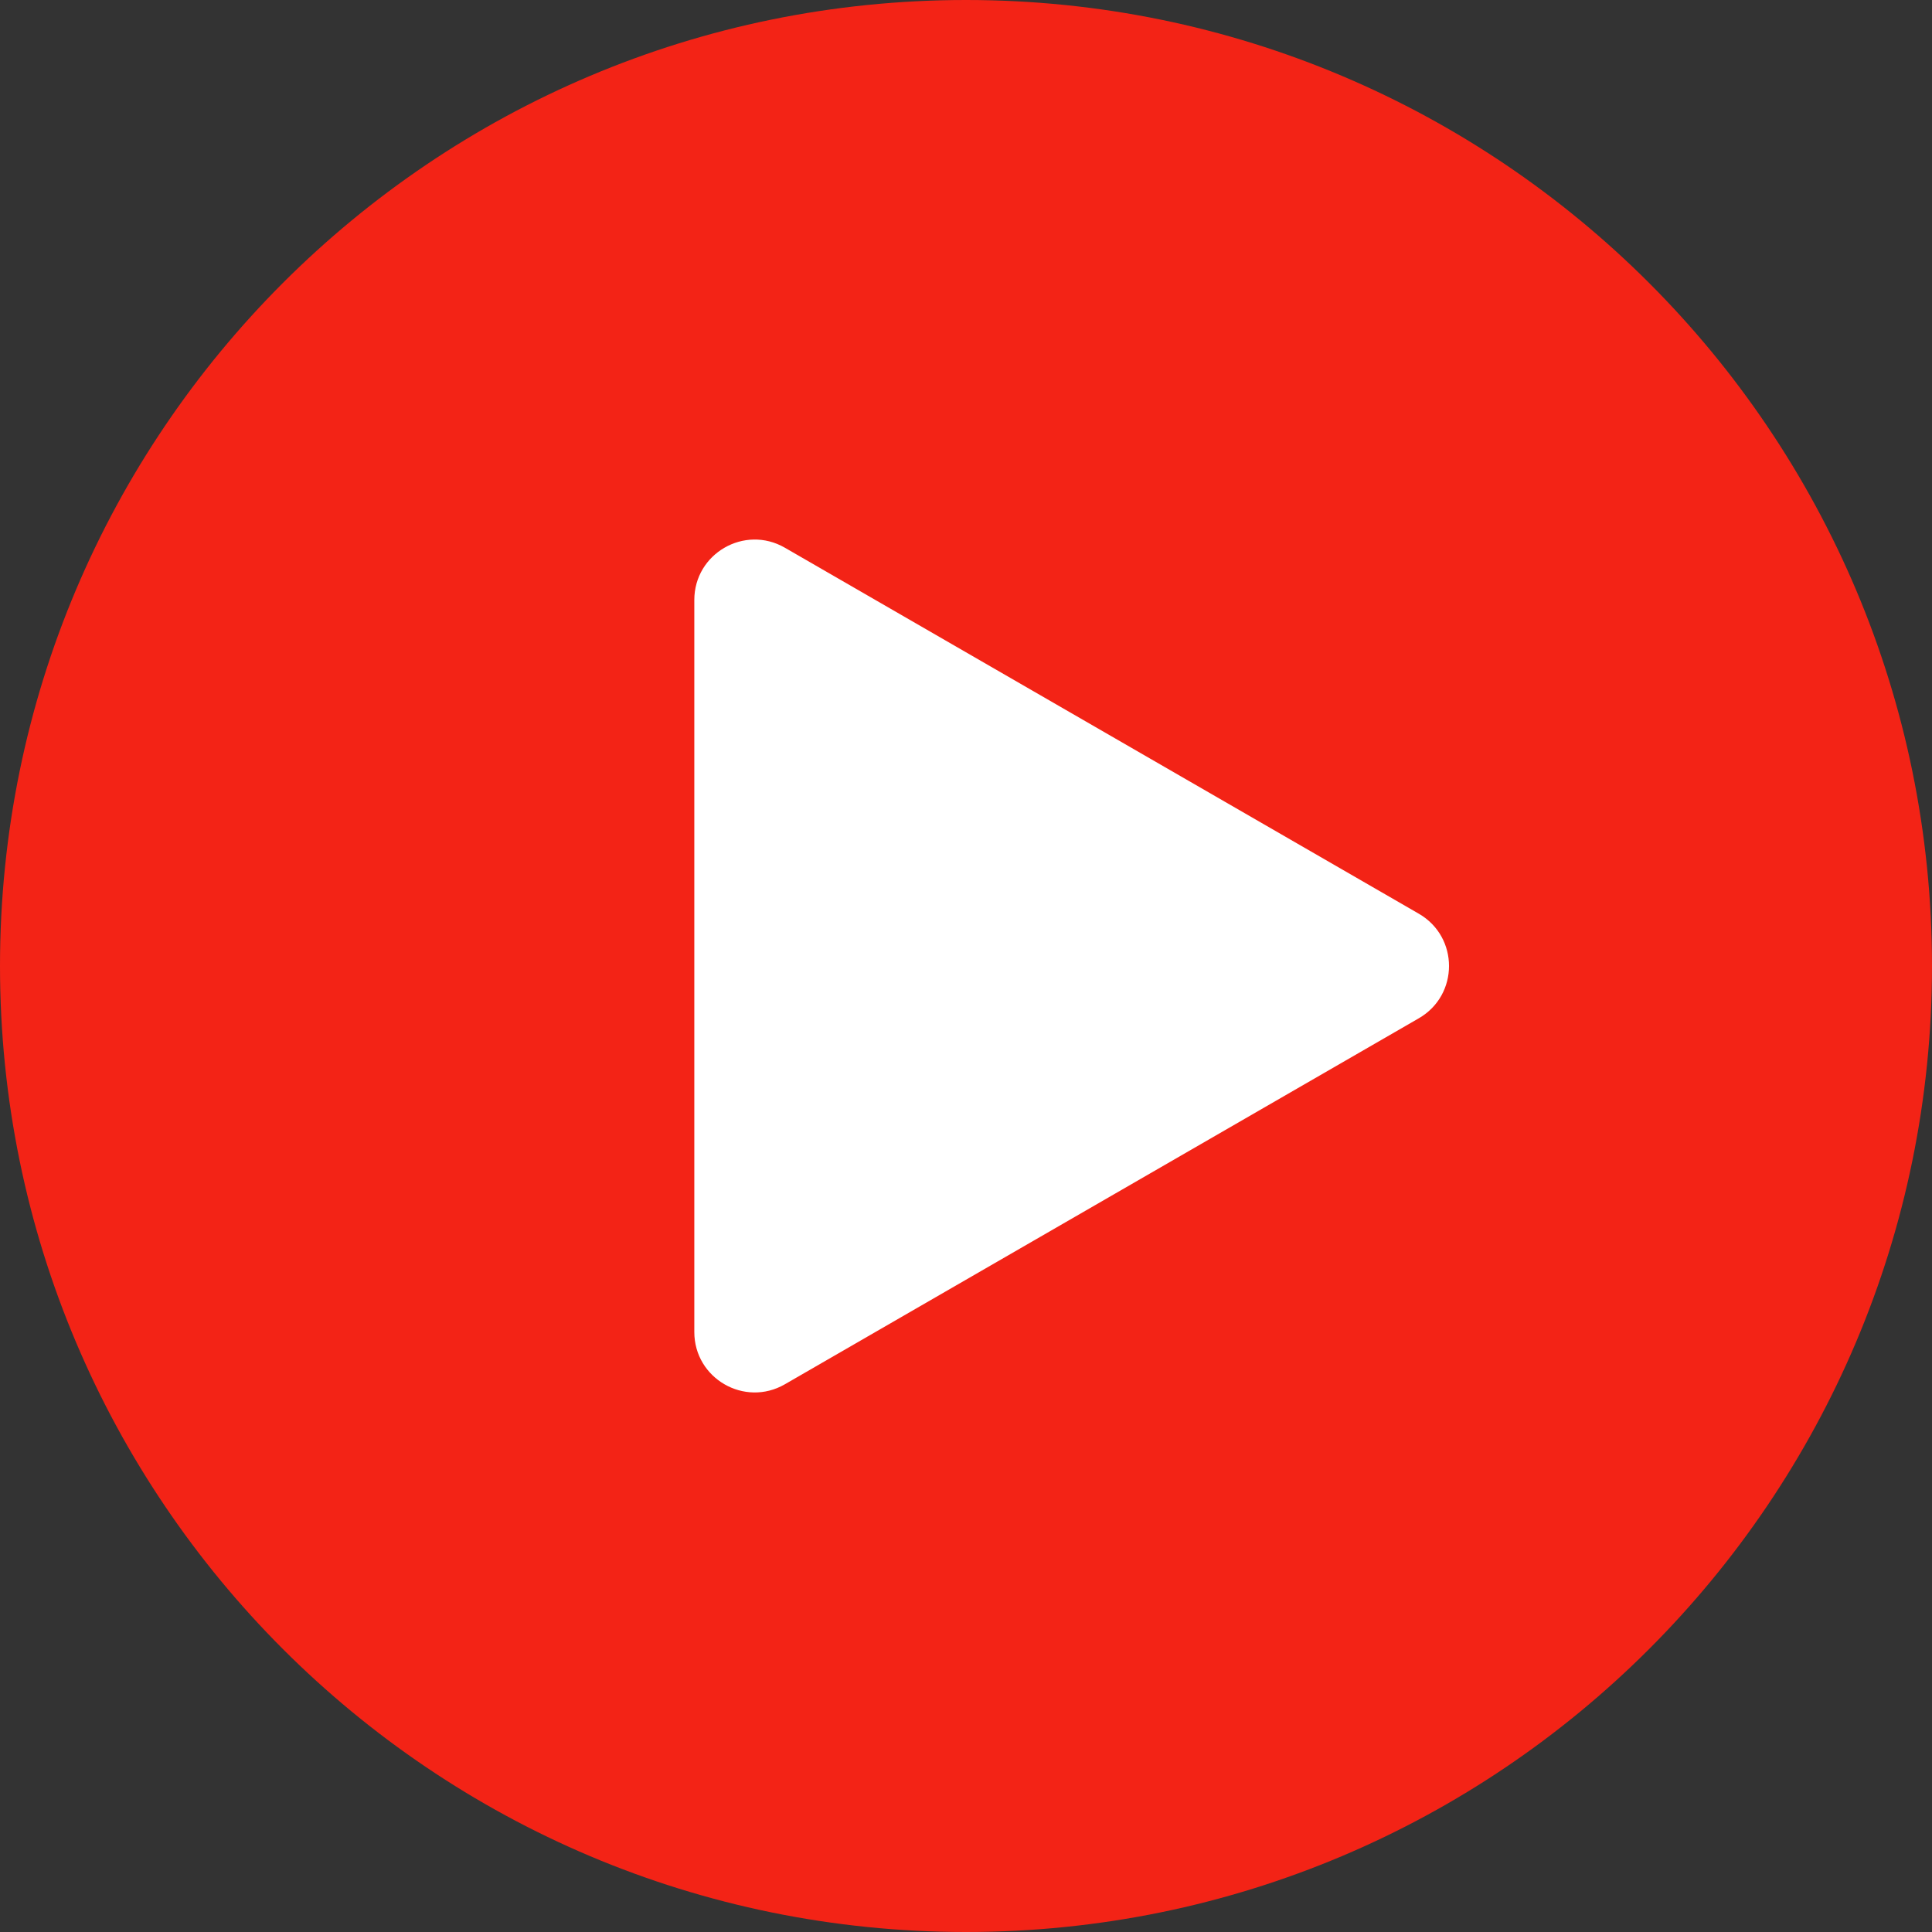 <svg width="32" height="32" viewBox="0 0 32 32" fill="none" xmlns="http://www.w3.org/2000/svg">
<rect x="0" y="0" width="32" height="32" fill="#333333" stroke="none"/>
<path d="M0 16C0 7.163 7.163 0 16 0C24.837 0 32 7.163 32 16C32 24.837 24.837 32 16 32C7.163 32 0 24.837 0 16Z" fill="#F32316"/>
<path d="M23.5 15.134C24.167 15.519 24.167 16.481 23.5 16.866L13 22.928C12.333 23.313 11.5 22.832 11.5 22.062L11.5 9.938C11.5 9.168 12.333 8.687 13 9.072L23.5 15.134Z" fill="white"/>
</svg>
